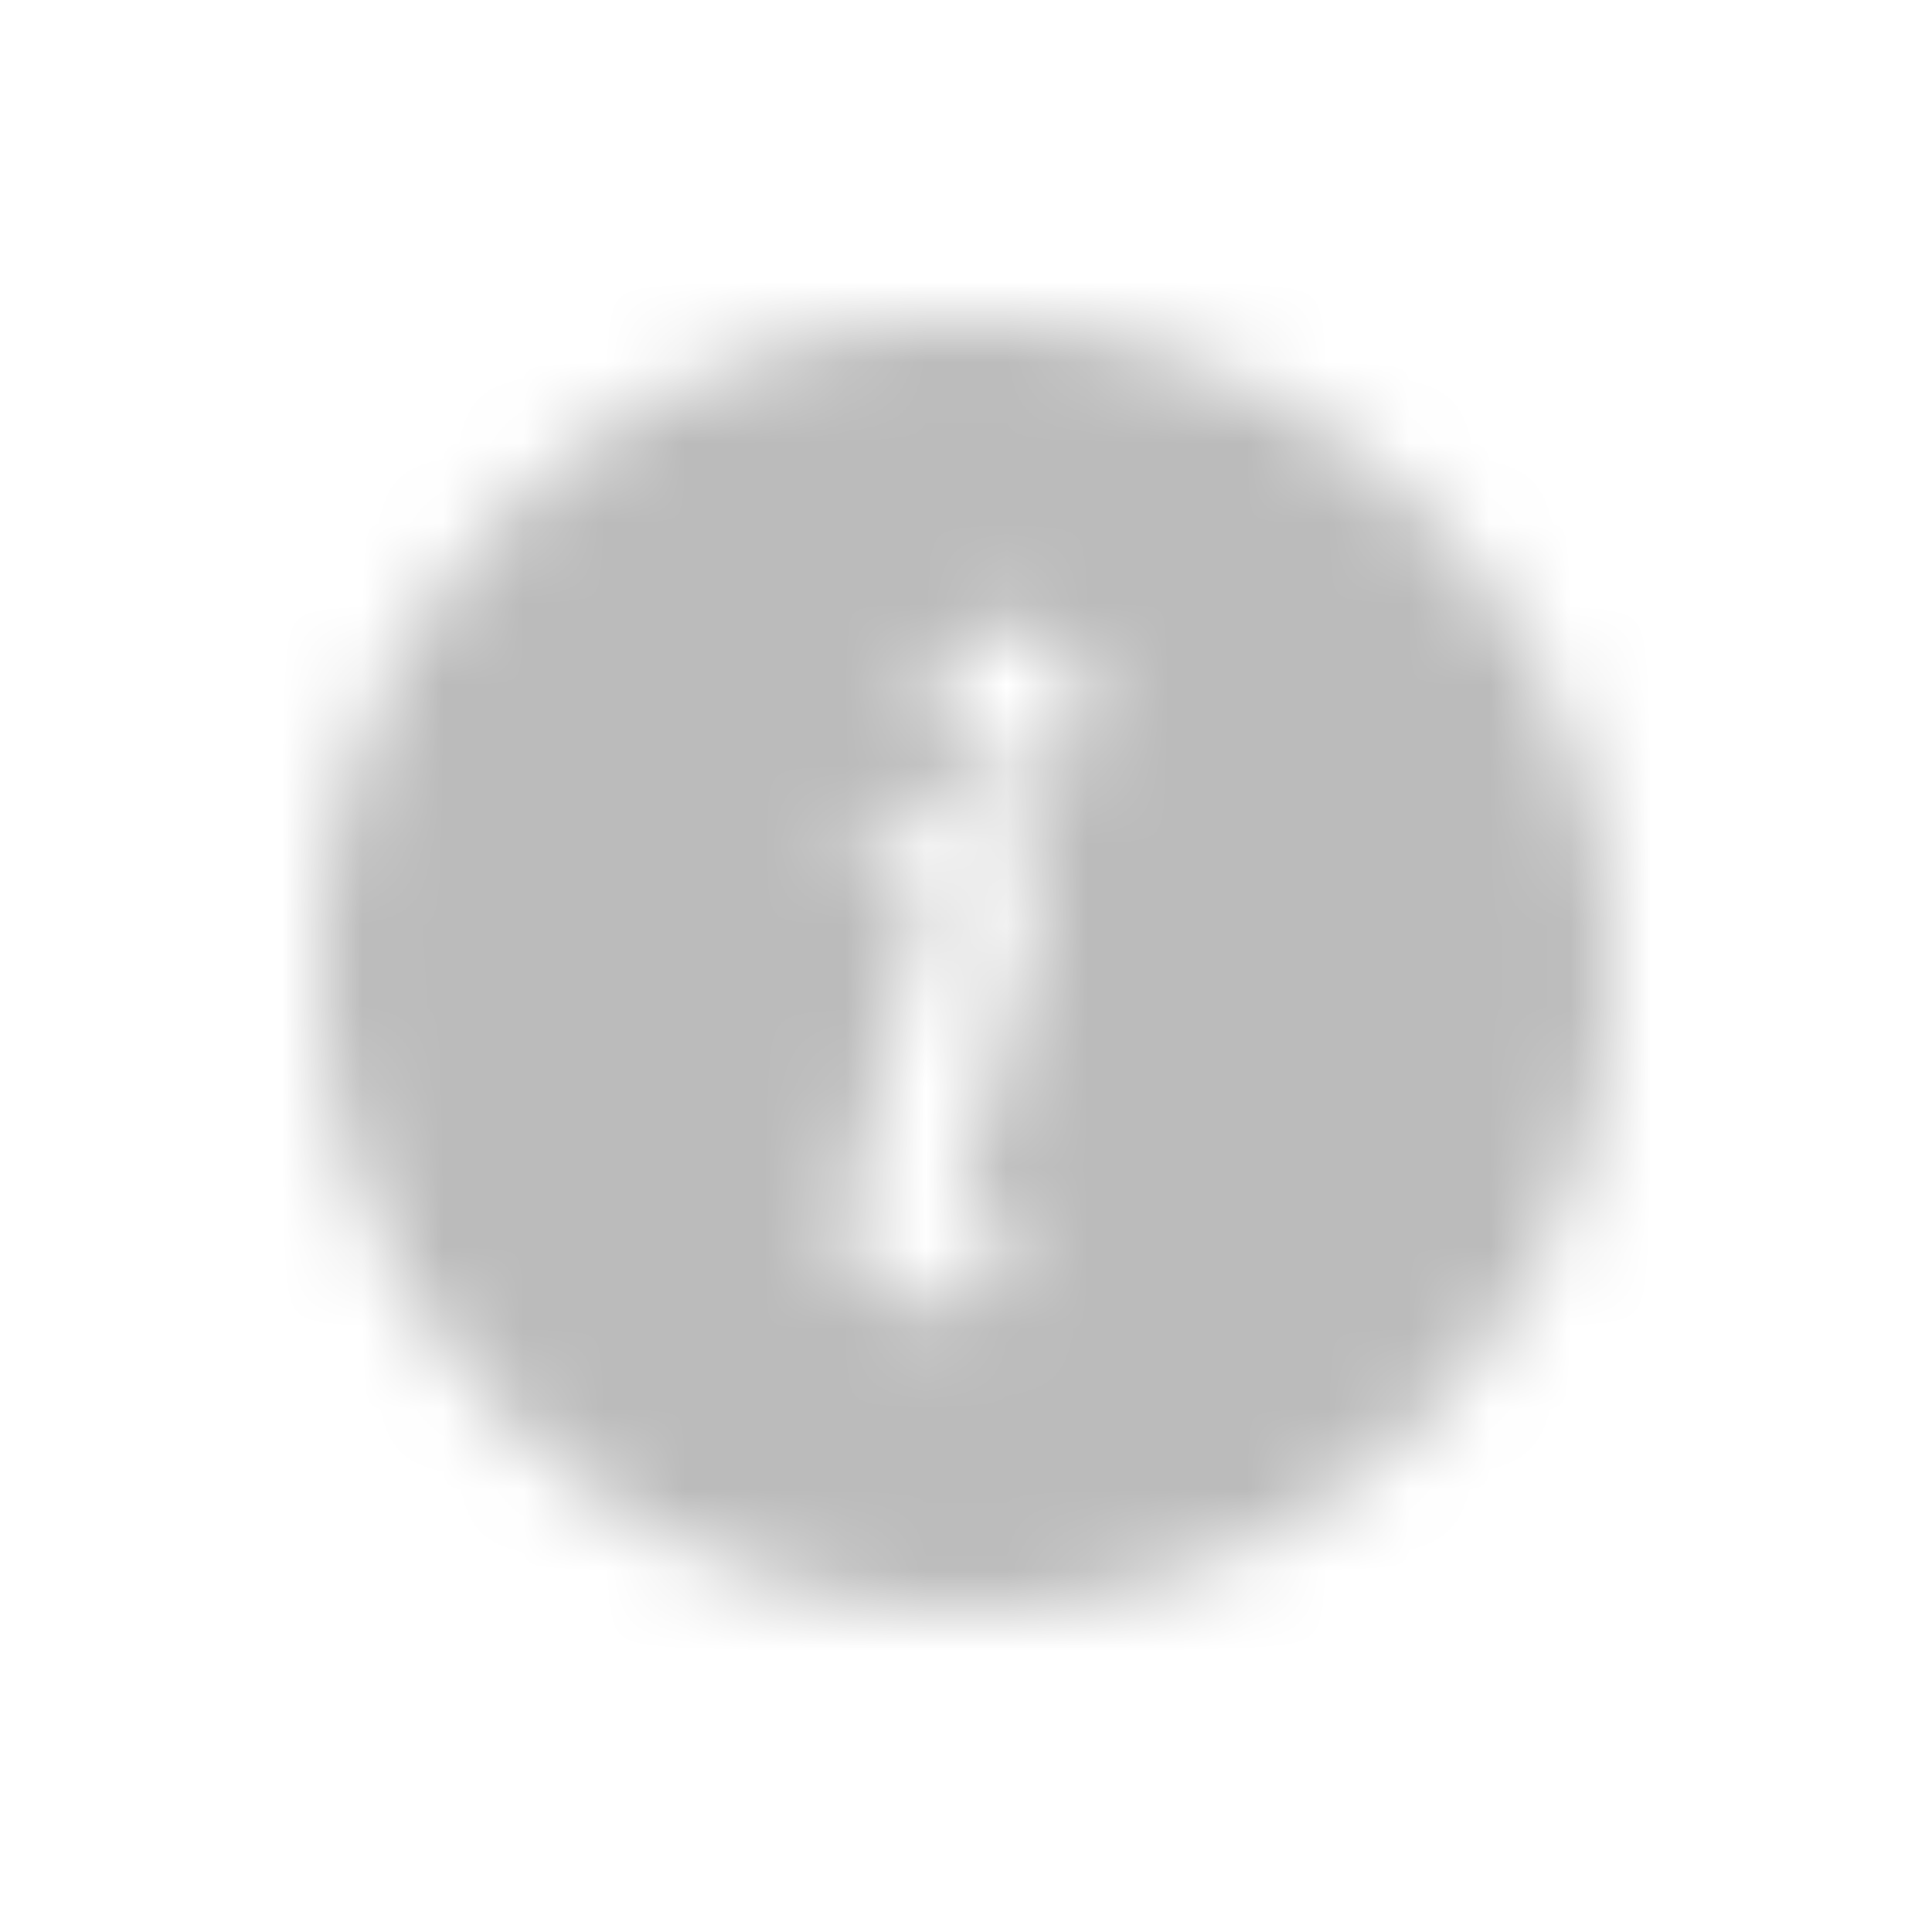 <svg xmlns="http://www.w3.org/2000/svg" xmlns:xlink="http://www.w3.org/1999/xlink" width="24" height="24" viewBox="0 0 24 24">
    <defs>
        <path id="a" d="M12 4c-4.422 0-8 3.578-8 8 0 4.422 3.578 8 8 8 4.422 0 8-3.578 8-8 0-4.422-3.578-8-8-8zm.872 7.125c-.01.113-.028.225-.063.338l-.78 3.246a3.076 3.076 0 0 0-.063.275 1.384 1.384 0 0 0-.025.225c0 .1.018.172.053.2.025.02.087.05.256.05a.85.85 0 0 0 .216-.034l.018-.003a.217.217 0 0 1 .2.06c.06.056.082.137.063.218l-.016.06a.227.227 0 0 1-.134.152c-.206.082-.375.144-.497.188l-.019.006a1.622 1.622 0 0 1-.531.081c-.313 0-.563-.078-.744-.234a.795.795 0 0 1-.278-.619c0-.09.006-.178.019-.271a2.62 2.62 0 0 1 .06-.307l.78-3.253c.025-.094.047-.187.063-.275v-.003a1.01 1.01 0 0 0 .025-.225c0-.134-.031-.184-.05-.203-.016-.016-.069-.047-.244-.047a.704.704 0 0 0-.206.031c-.069.022-.144.044-.203.066l-.19.072.14-.578.053-.022c.203-.082.394-.15.569-.207.187-.059.369-.09.54-.09.313 0 .56.078.735.234a.79.79 0 0 1 .268.61c0 .062-.006.14-.015.259zm.331-1.716a.901.901 0 0 1-.662.275.901.901 0 0 1-.663-.275.907.907 0 0 1-.278-.659c0-.256.09-.478.278-.666a.897.897 0 0 1 .663-.275c.256 0 .48.094.662.275a.91.91 0 0 1 .272.666.89.89 0 0 1-.272.66z"/>
    </defs>
    <g fill="none" fill-rule="evenodd">
        <mask id="b" fill="#fff">
            <use xlink:href="#a"/>
        </mask>
        <g fill="#bbbbbb" mask="url(#b)">
            <path d="M0 0h24v24H0z"/>
        </g>
    </g>
</svg>
